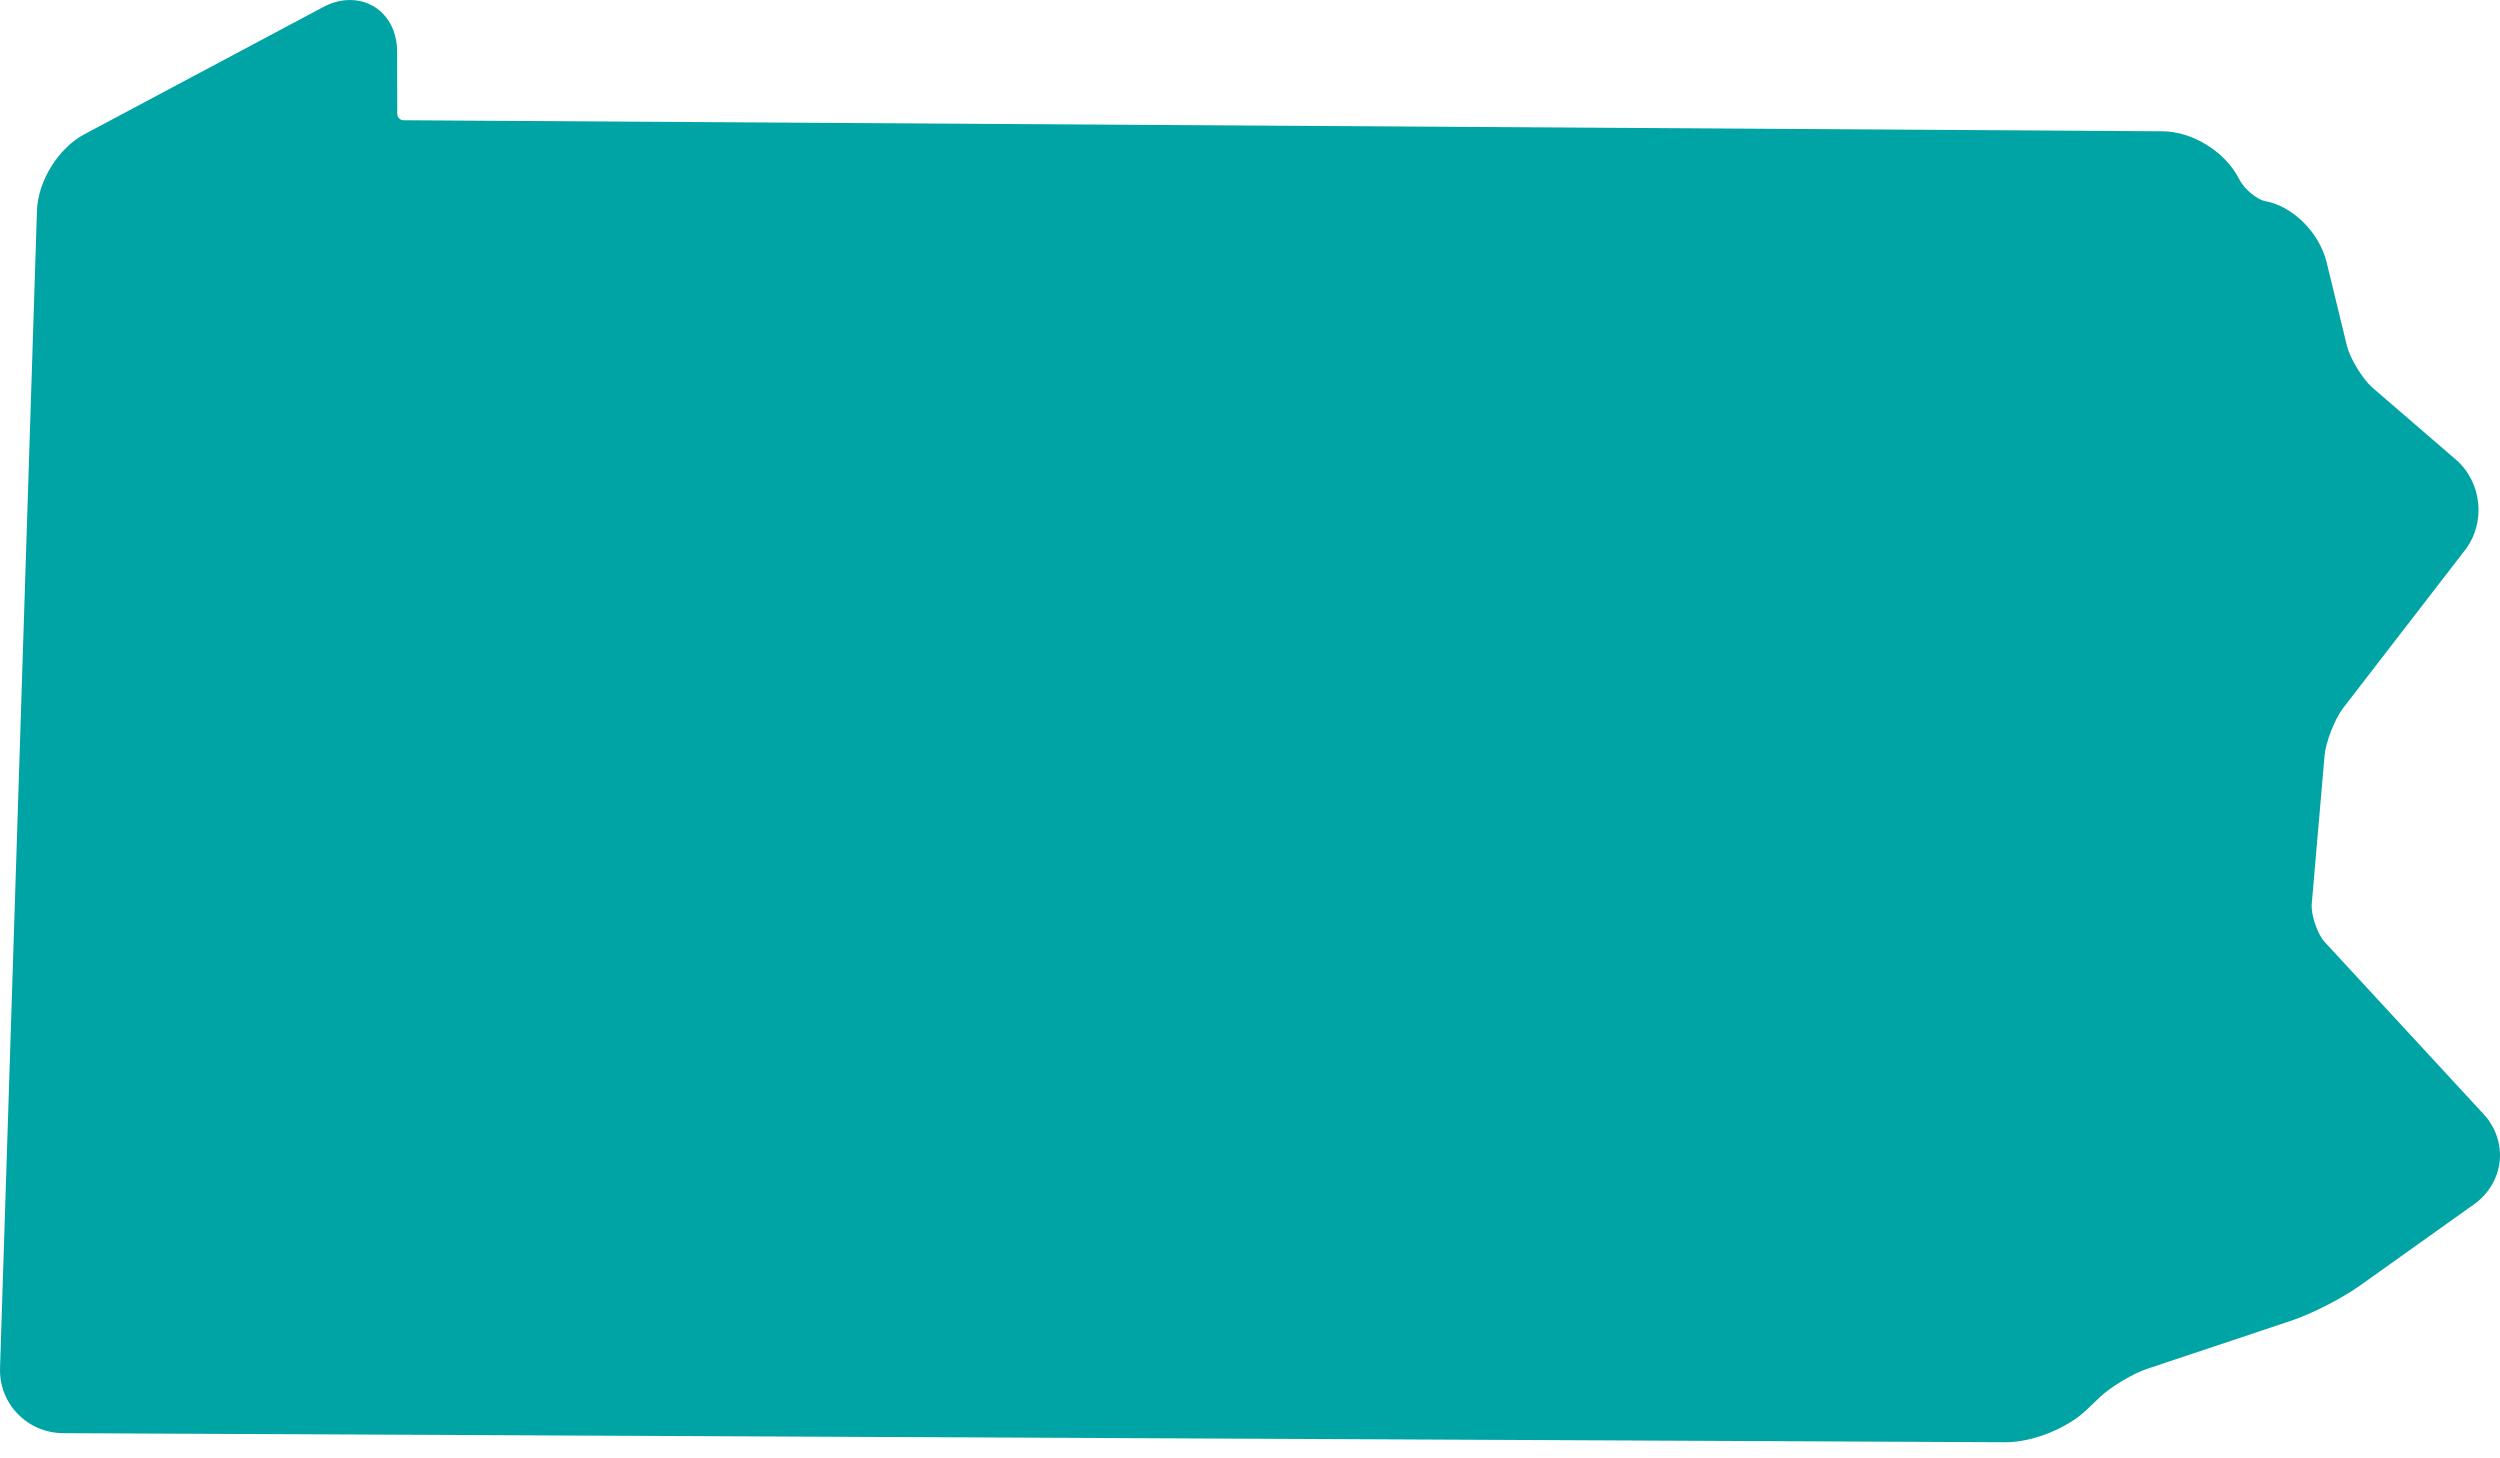 <?xml version="1.0" encoding="UTF-8" standalone="no"?>
<svg width="60px" height="35px" viewBox="0 0 60 35" version="1.1" xmlns="http://www.w3.org/2000/svg" xmlns:xlink="http://www.w3.org/1999/xlink">
    <!-- Generator: Sketch 40.2 (33826) - http://www.bohemiancoding.com/sketch -->
    <title>Page 1</title>
    <desc>Created with Sketch.</desc>
    <defs></defs>
    <g id="Page-1" stroke="none" stroke-width="1" fill="none" fill-rule="evenodd">
        <path d="M48.139,34.614 L48.129,34.614 L1.513,34.396 C1.099,34.392 0.712,34.231 0.424,33.932 C0.136,33.634 -0.013,33.244 0.001,32.827 L0.887,5.053 C0.911,4.342 1.4,3.555 2.029,3.22 L7.757,0.169 C7.969,0.057 8.184,0 8.399,0 C9.054,0 9.528,0.52 9.531,1.231 L9.534,2.737 C9.534,2.817 9.603,2.883 9.679,2.886 L51.898,3.151 C52.623,3.154 53.413,3.647 53.738,4.296 L53.748,4.312 C53.877,4.567 54.201,4.798 54.354,4.825 C55.026,4.944 55.664,5.579 55.84,6.298 L56.326,8.299 C56.402,8.607 56.7,9.094 56.938,9.303 L58.94,11.03 C59.569,11.572 59.668,12.545 59.159,13.204 L56.233,16.996 C56.035,17.255 55.819,17.807 55.79,18.131 L55.482,21.692 C55.458,21.953 55.618,22.42 55.796,22.612 L59.609,26.742 C59.893,27.053 60.036,27.463 59.992,27.87 C59.949,28.277 59.727,28.651 59.387,28.896 L56.633,30.858 C56.2,31.166 55.469,31.54 54.965,31.705 L51.534,32.851 C51.193,32.962 50.648,33.29 50.389,33.539 L50.065,33.849 C49.605,34.283 48.778,34.614 48.139,34.614 L48.139,34.614 Z" fill="#00A4A5"></path>
    </g>
</svg>